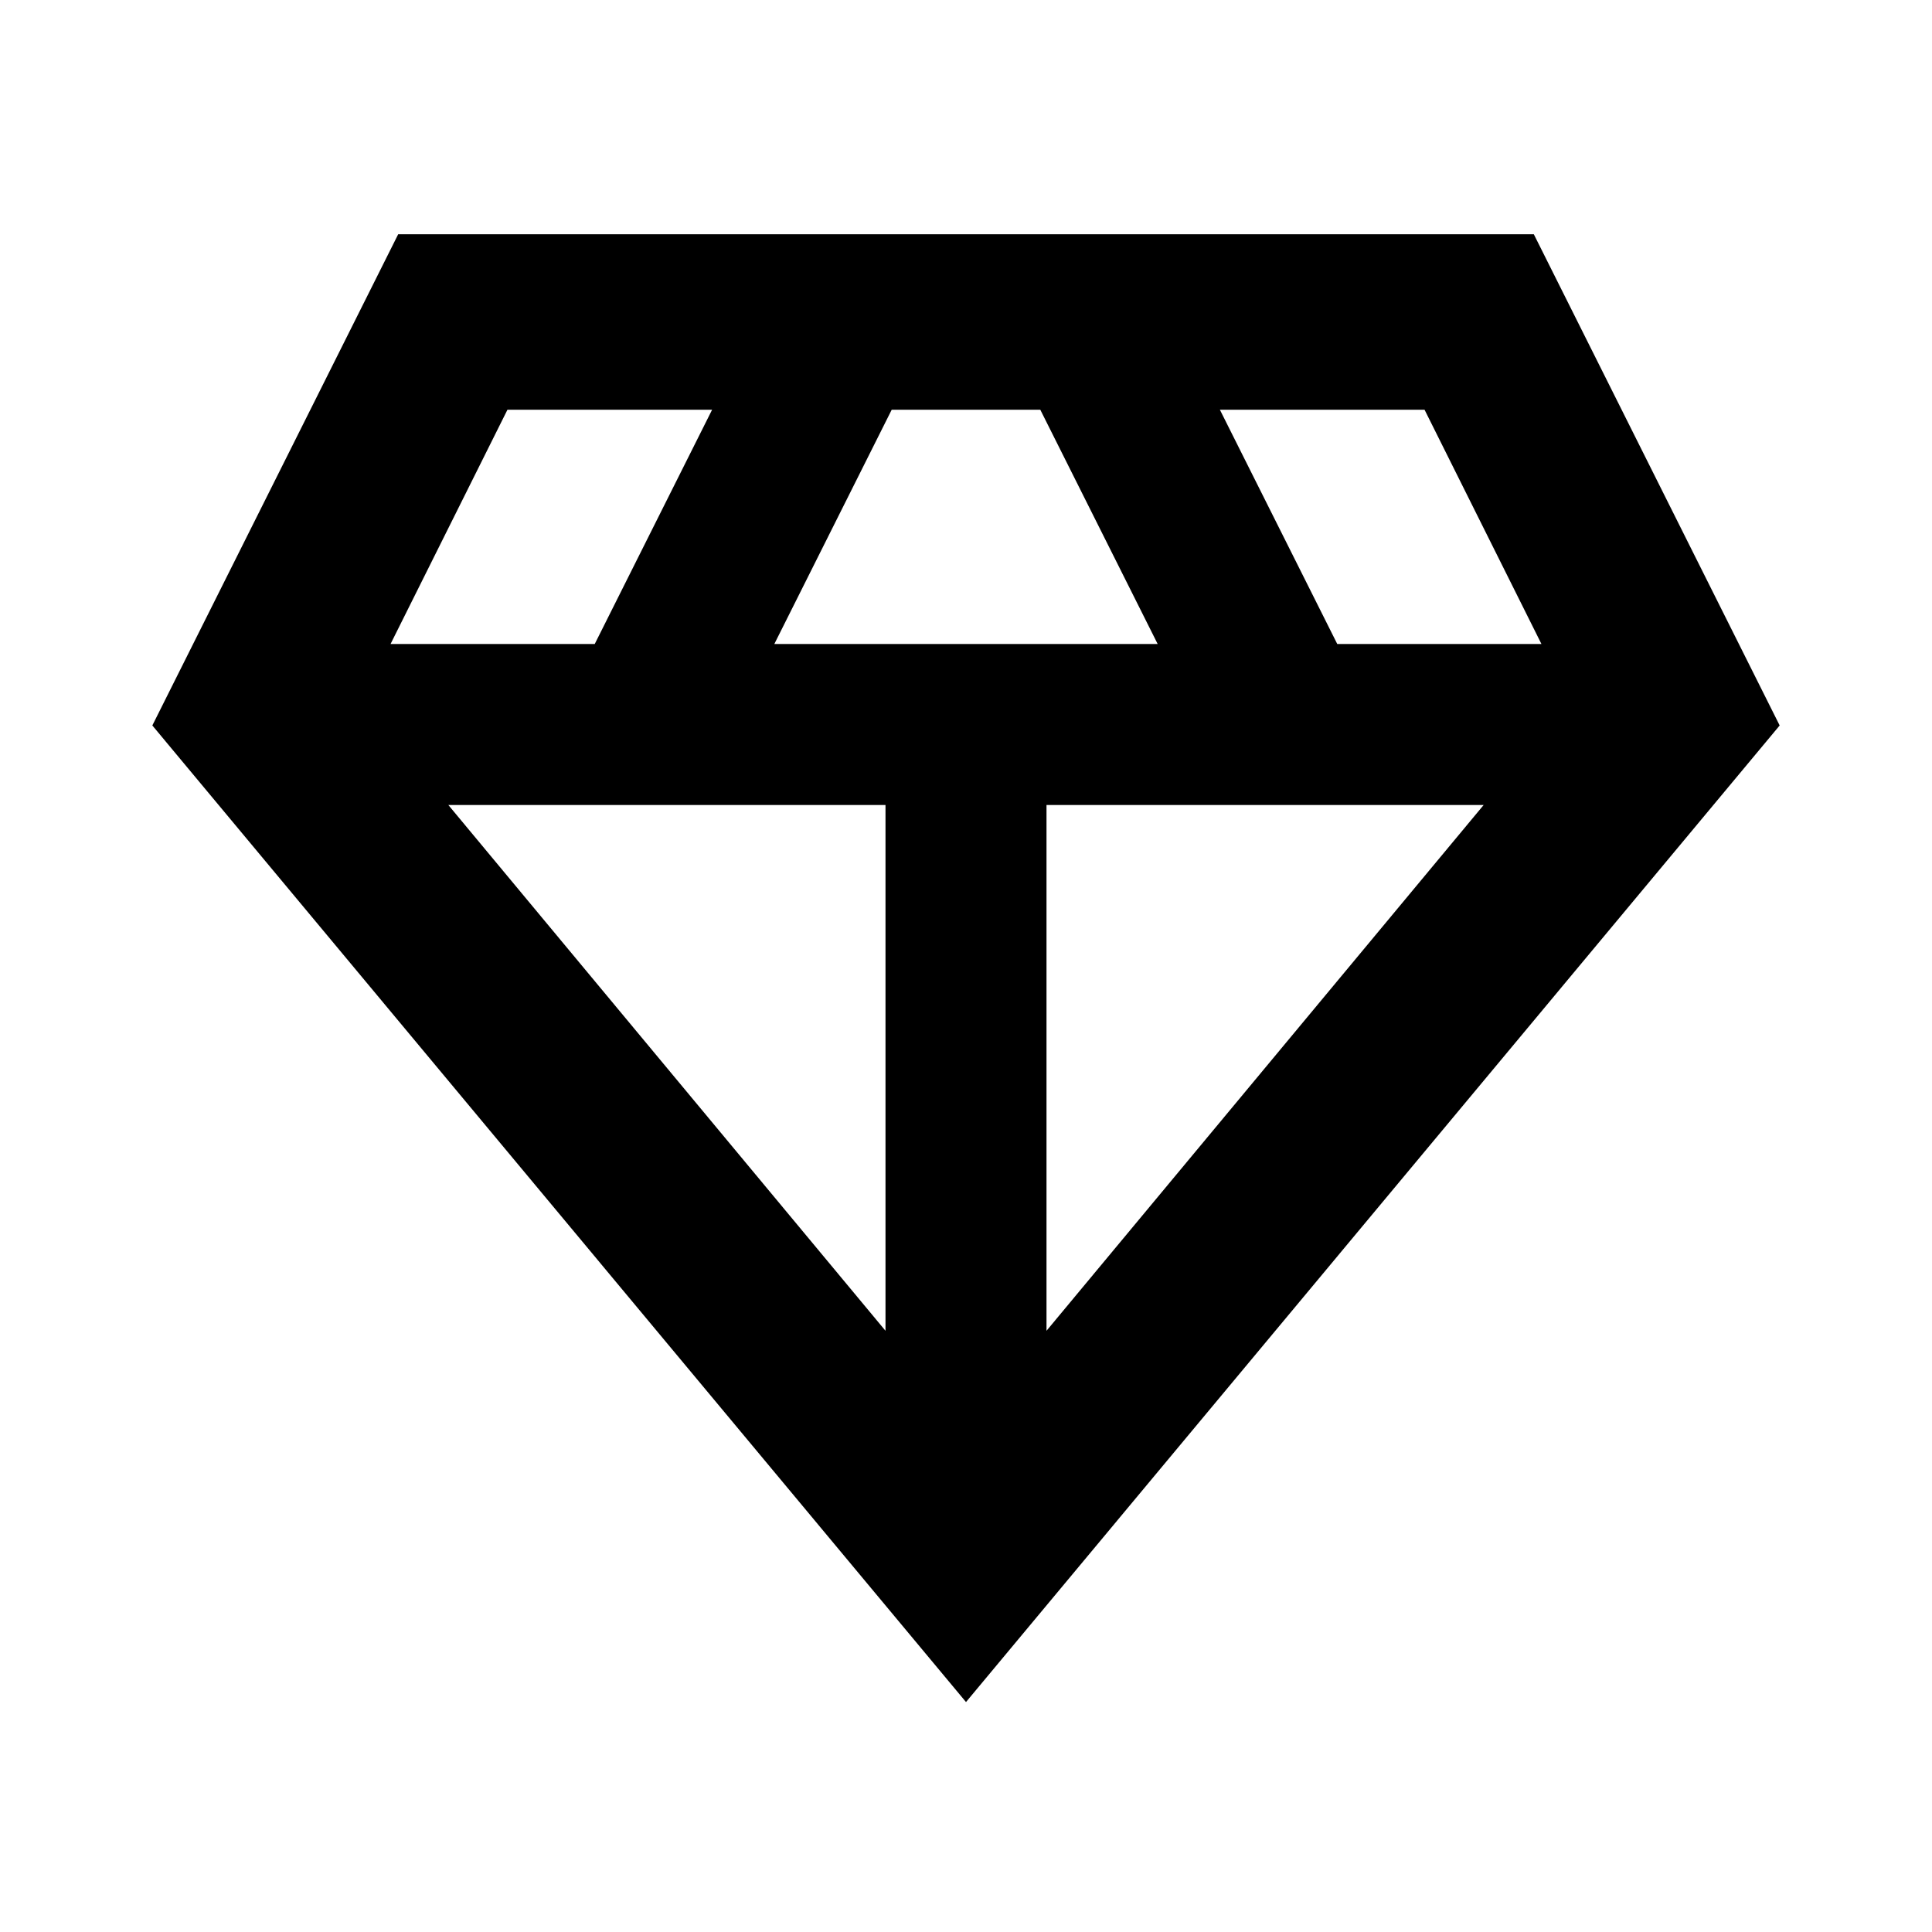 <svg xmlns="http://www.w3.org/2000/svg" height="24" viewBox="0 -960 960 960" width="24"><path d="M480-114.261 75.696-599.522l122.152-244.065h564.304l122.152 244.065L480-114.261ZM384.761-640h190.478l-58.326-116.413h-73.826L384.761-640ZM440-298.739V-560H222.783L440-298.739Zm80 0L737.217-560H520v261.261ZM664.478-640h101.457l-58.087-116.413H606.152L664.478-640Zm-470.413 0h101.457l58.326-116.413H252.152L194.065-640Z"/></svg>